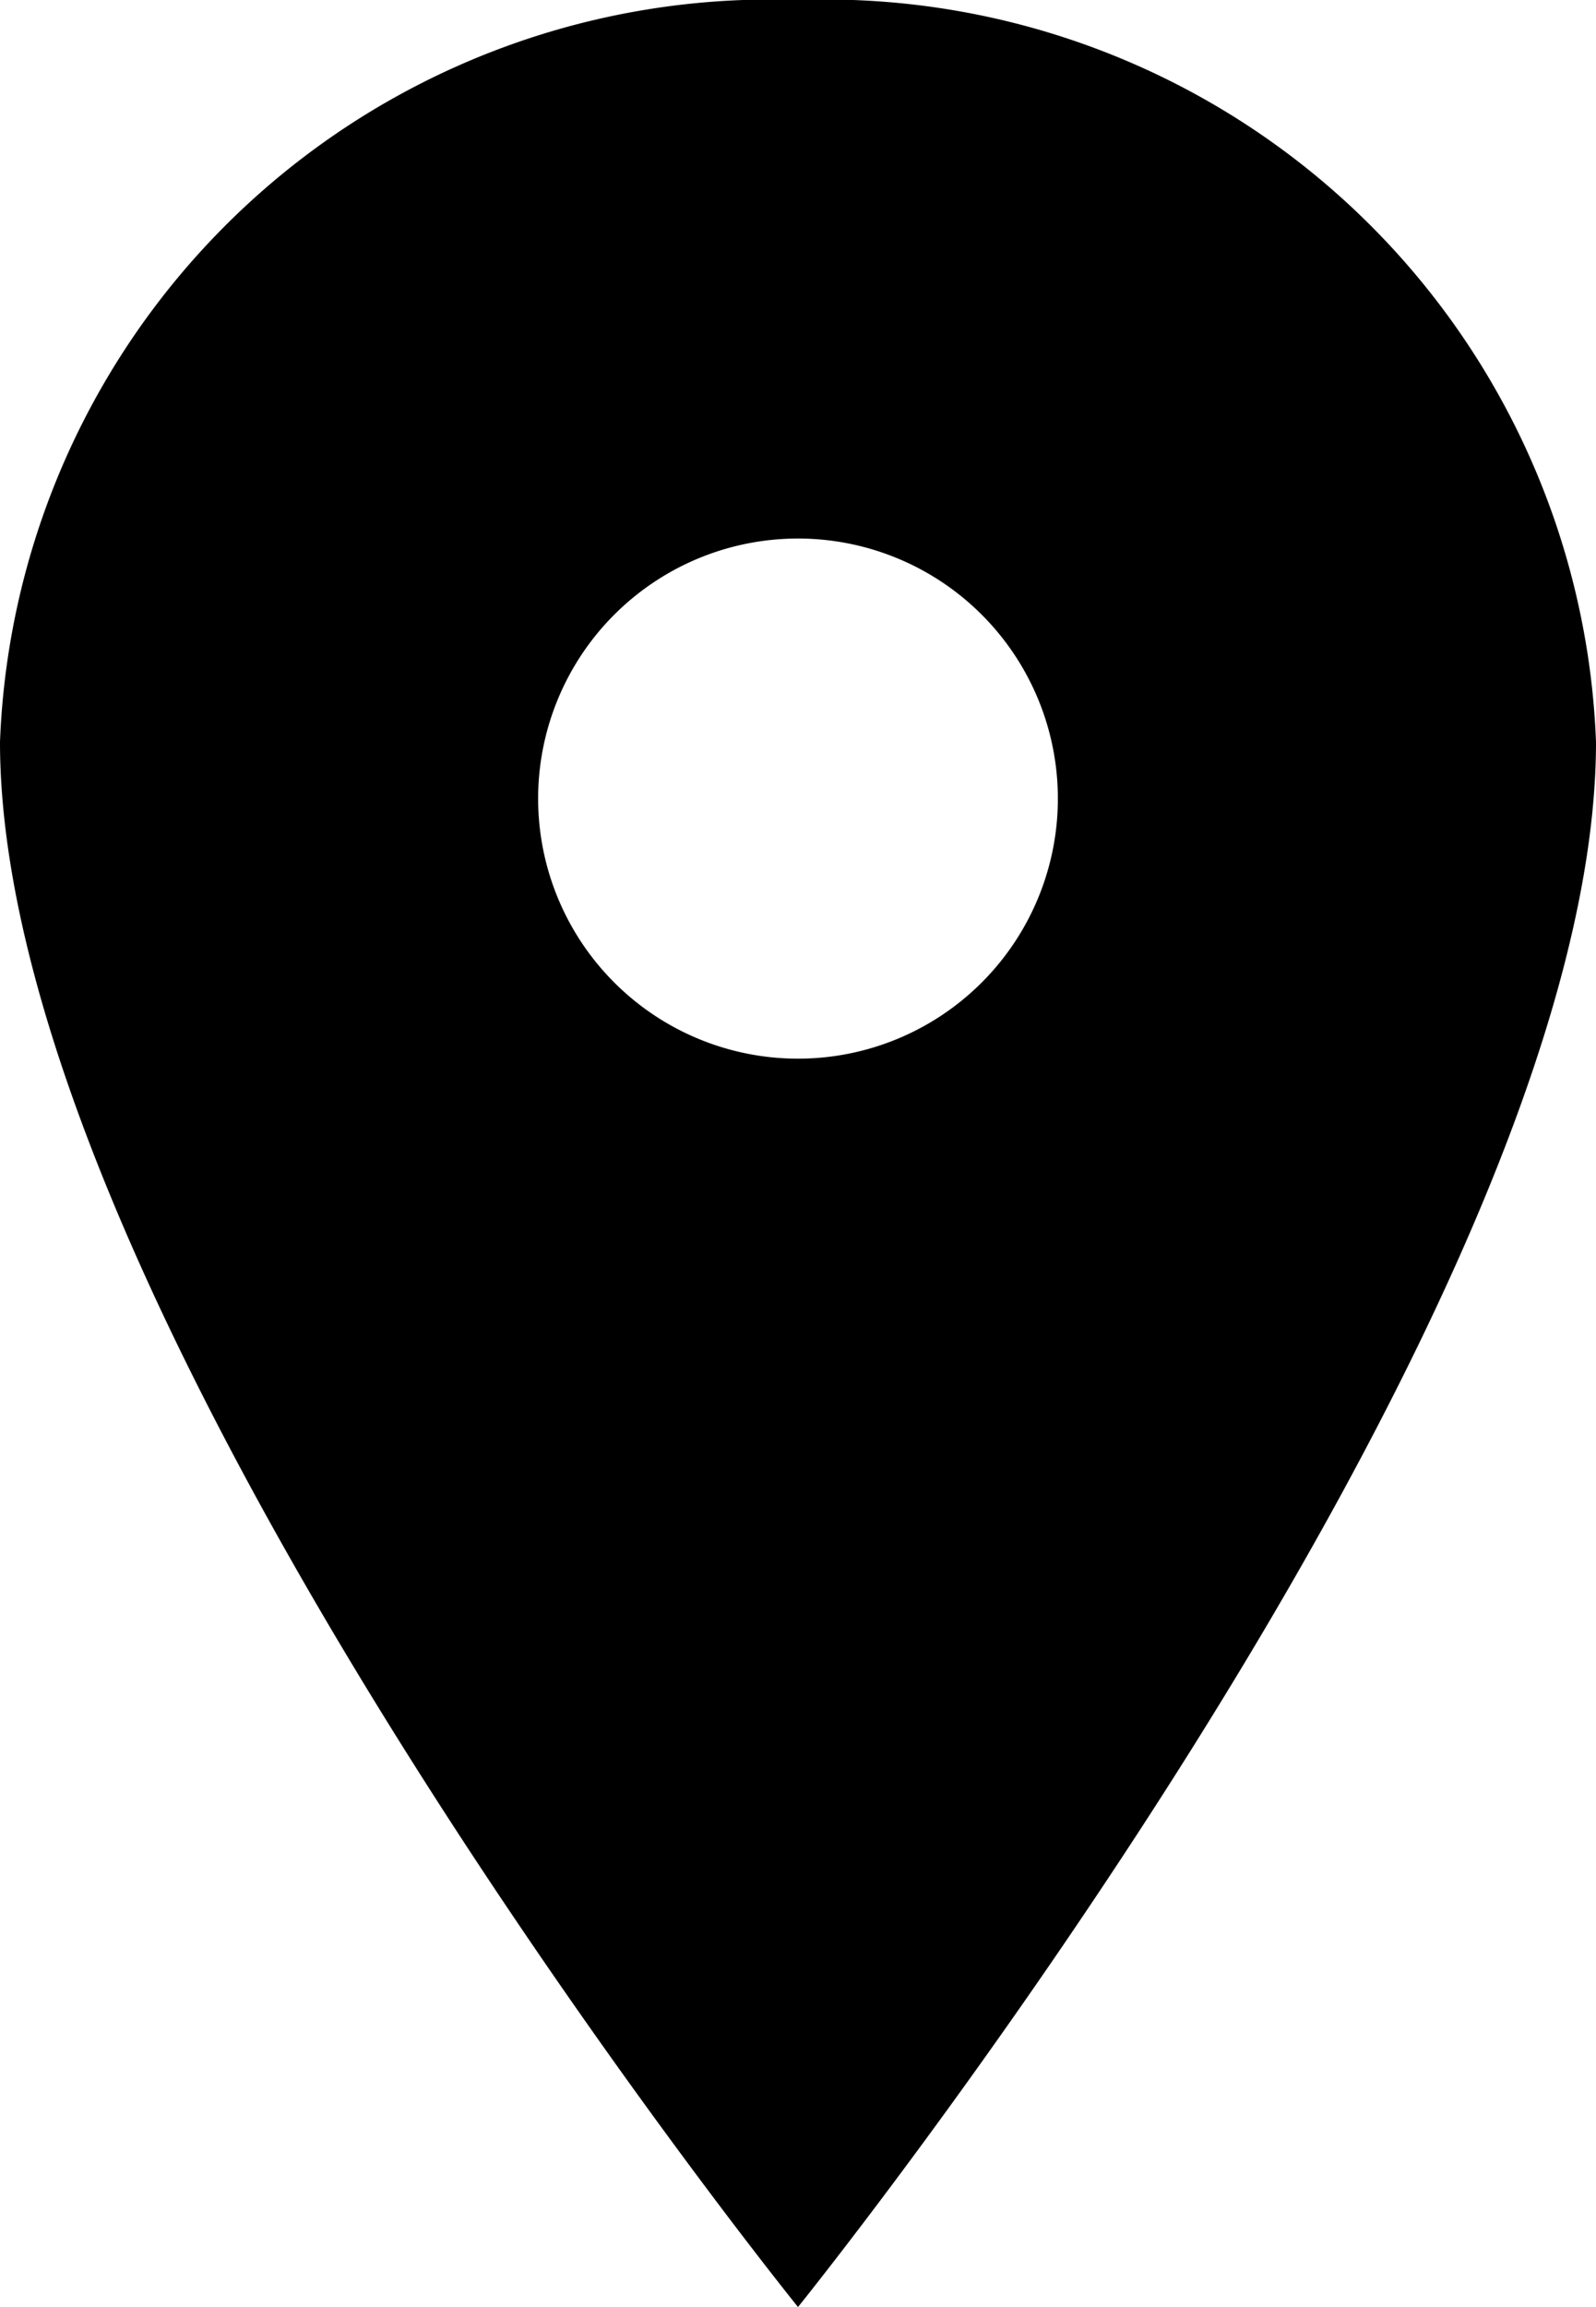 <svg xmlns="http://www.w3.org/2000/svg" width="12.756" height="18.425" viewBox="0 0 12.756 18.425">
  <path id="Icon_ionic-ios-pin" data-name="Icon ionic-ios-pin" d="M14.253,3.375A6.164,6.164,0,0,0,7.875,9.3c0,4.606,6.378,12.5,6.378,12.5s6.378-7.9,6.378-12.5A6.164,6.164,0,0,0,14.253,3.375Zm0,8.455A2.077,2.077,0,1,1,16.33,9.753,2.077,2.077,0,0,1,14.253,11.83Z" transform="translate(-7.875 -3.375)"/>
</svg>
